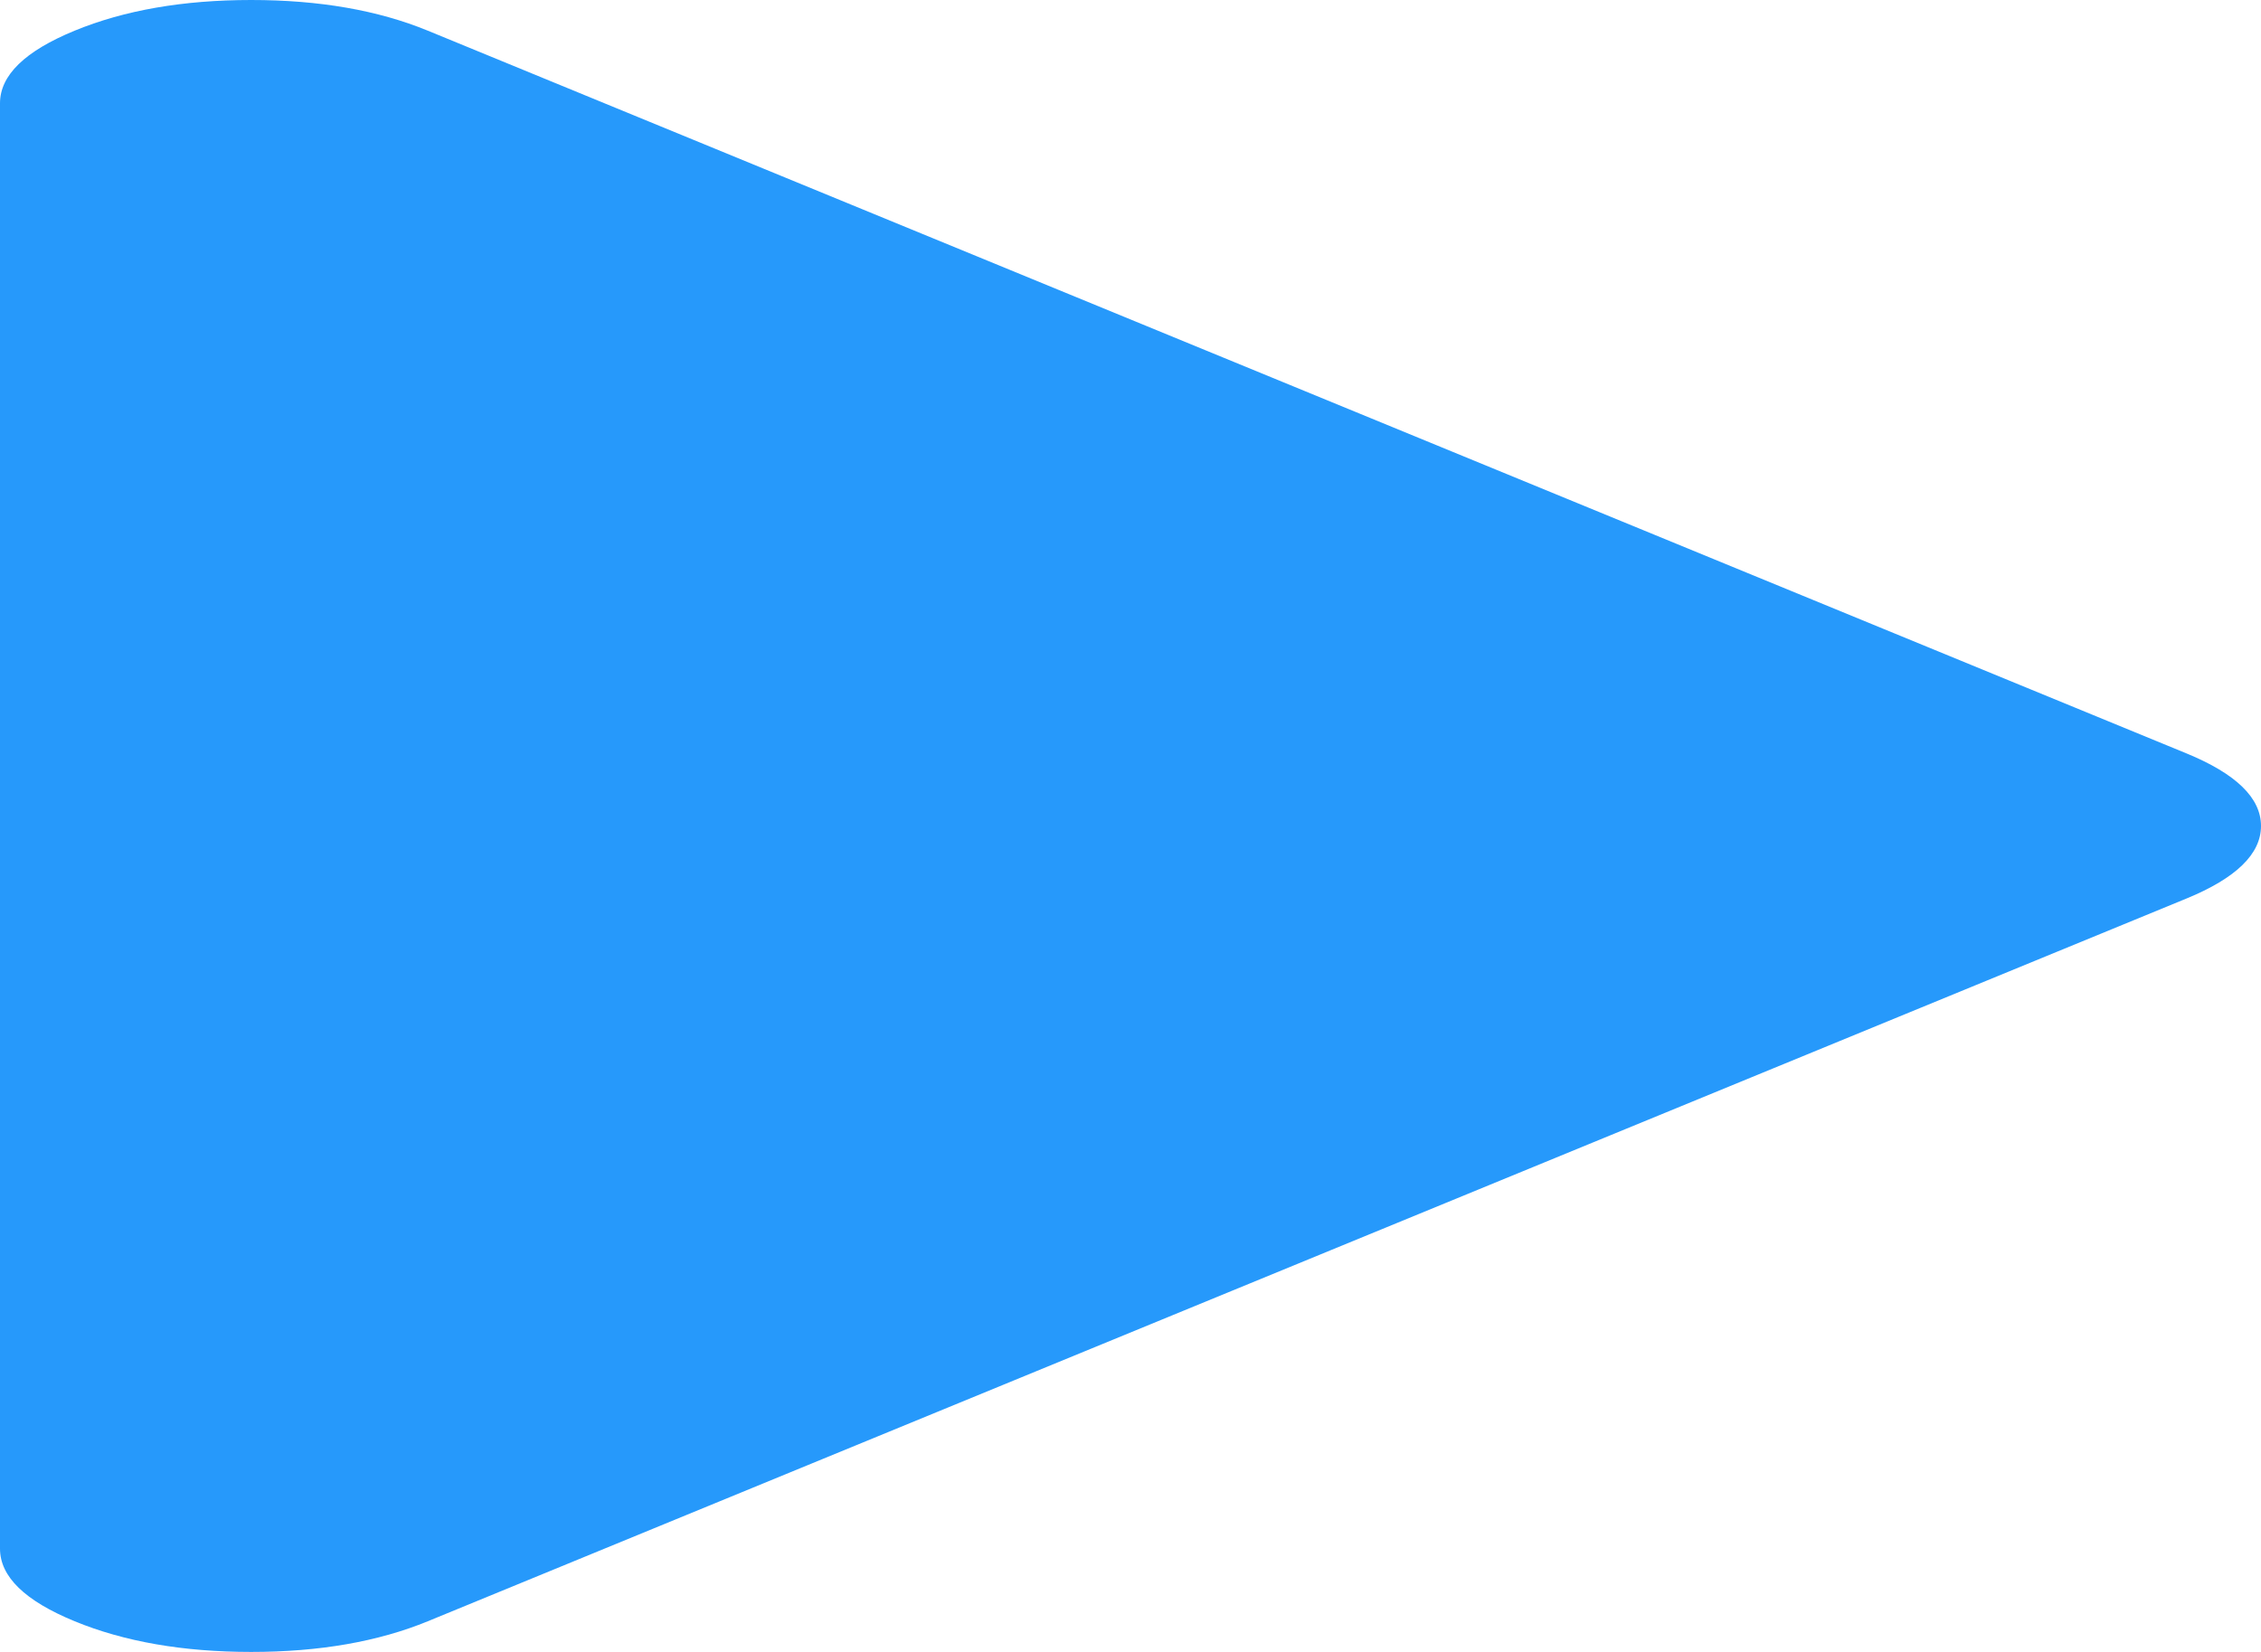 ﻿<?xml version="1.0" encoding="utf-8"?>
<svg version="1.1" xmlns:xlink="http://www.w3.org/1999/xlink" width="26px" height="19px" xmlns="http://www.w3.org/2000/svg">
  <g transform="matrix(1 0 0 1 -981 -254 )">
    <path d="M 25.142 8.665  C 25.714 8.9  26 9.178  26 9.5  C 26 9.822  25.714 10.1  25.142 10.335  L 4.92 18.647  C 4.348 18.882  3.671 19  2.889 19  C 2.106 19  1.429 18.882  0.858 18.647  C 0.286 18.412  0 18.134  0 17.812  L 0 1.188  C 0 0.866  0.286 0.588  0.858 0.353  C 1.429 0.118  2.106 0  2.889 0  C 3.671 0  4.348 0.118  4.92 0.353  L 25.142 8.665  Z " fill-rule="nonzero" fill="#2699fb" stroke="none" transform="matrix(1 0 0 1 981 254 )" />
  </g>
</svg>